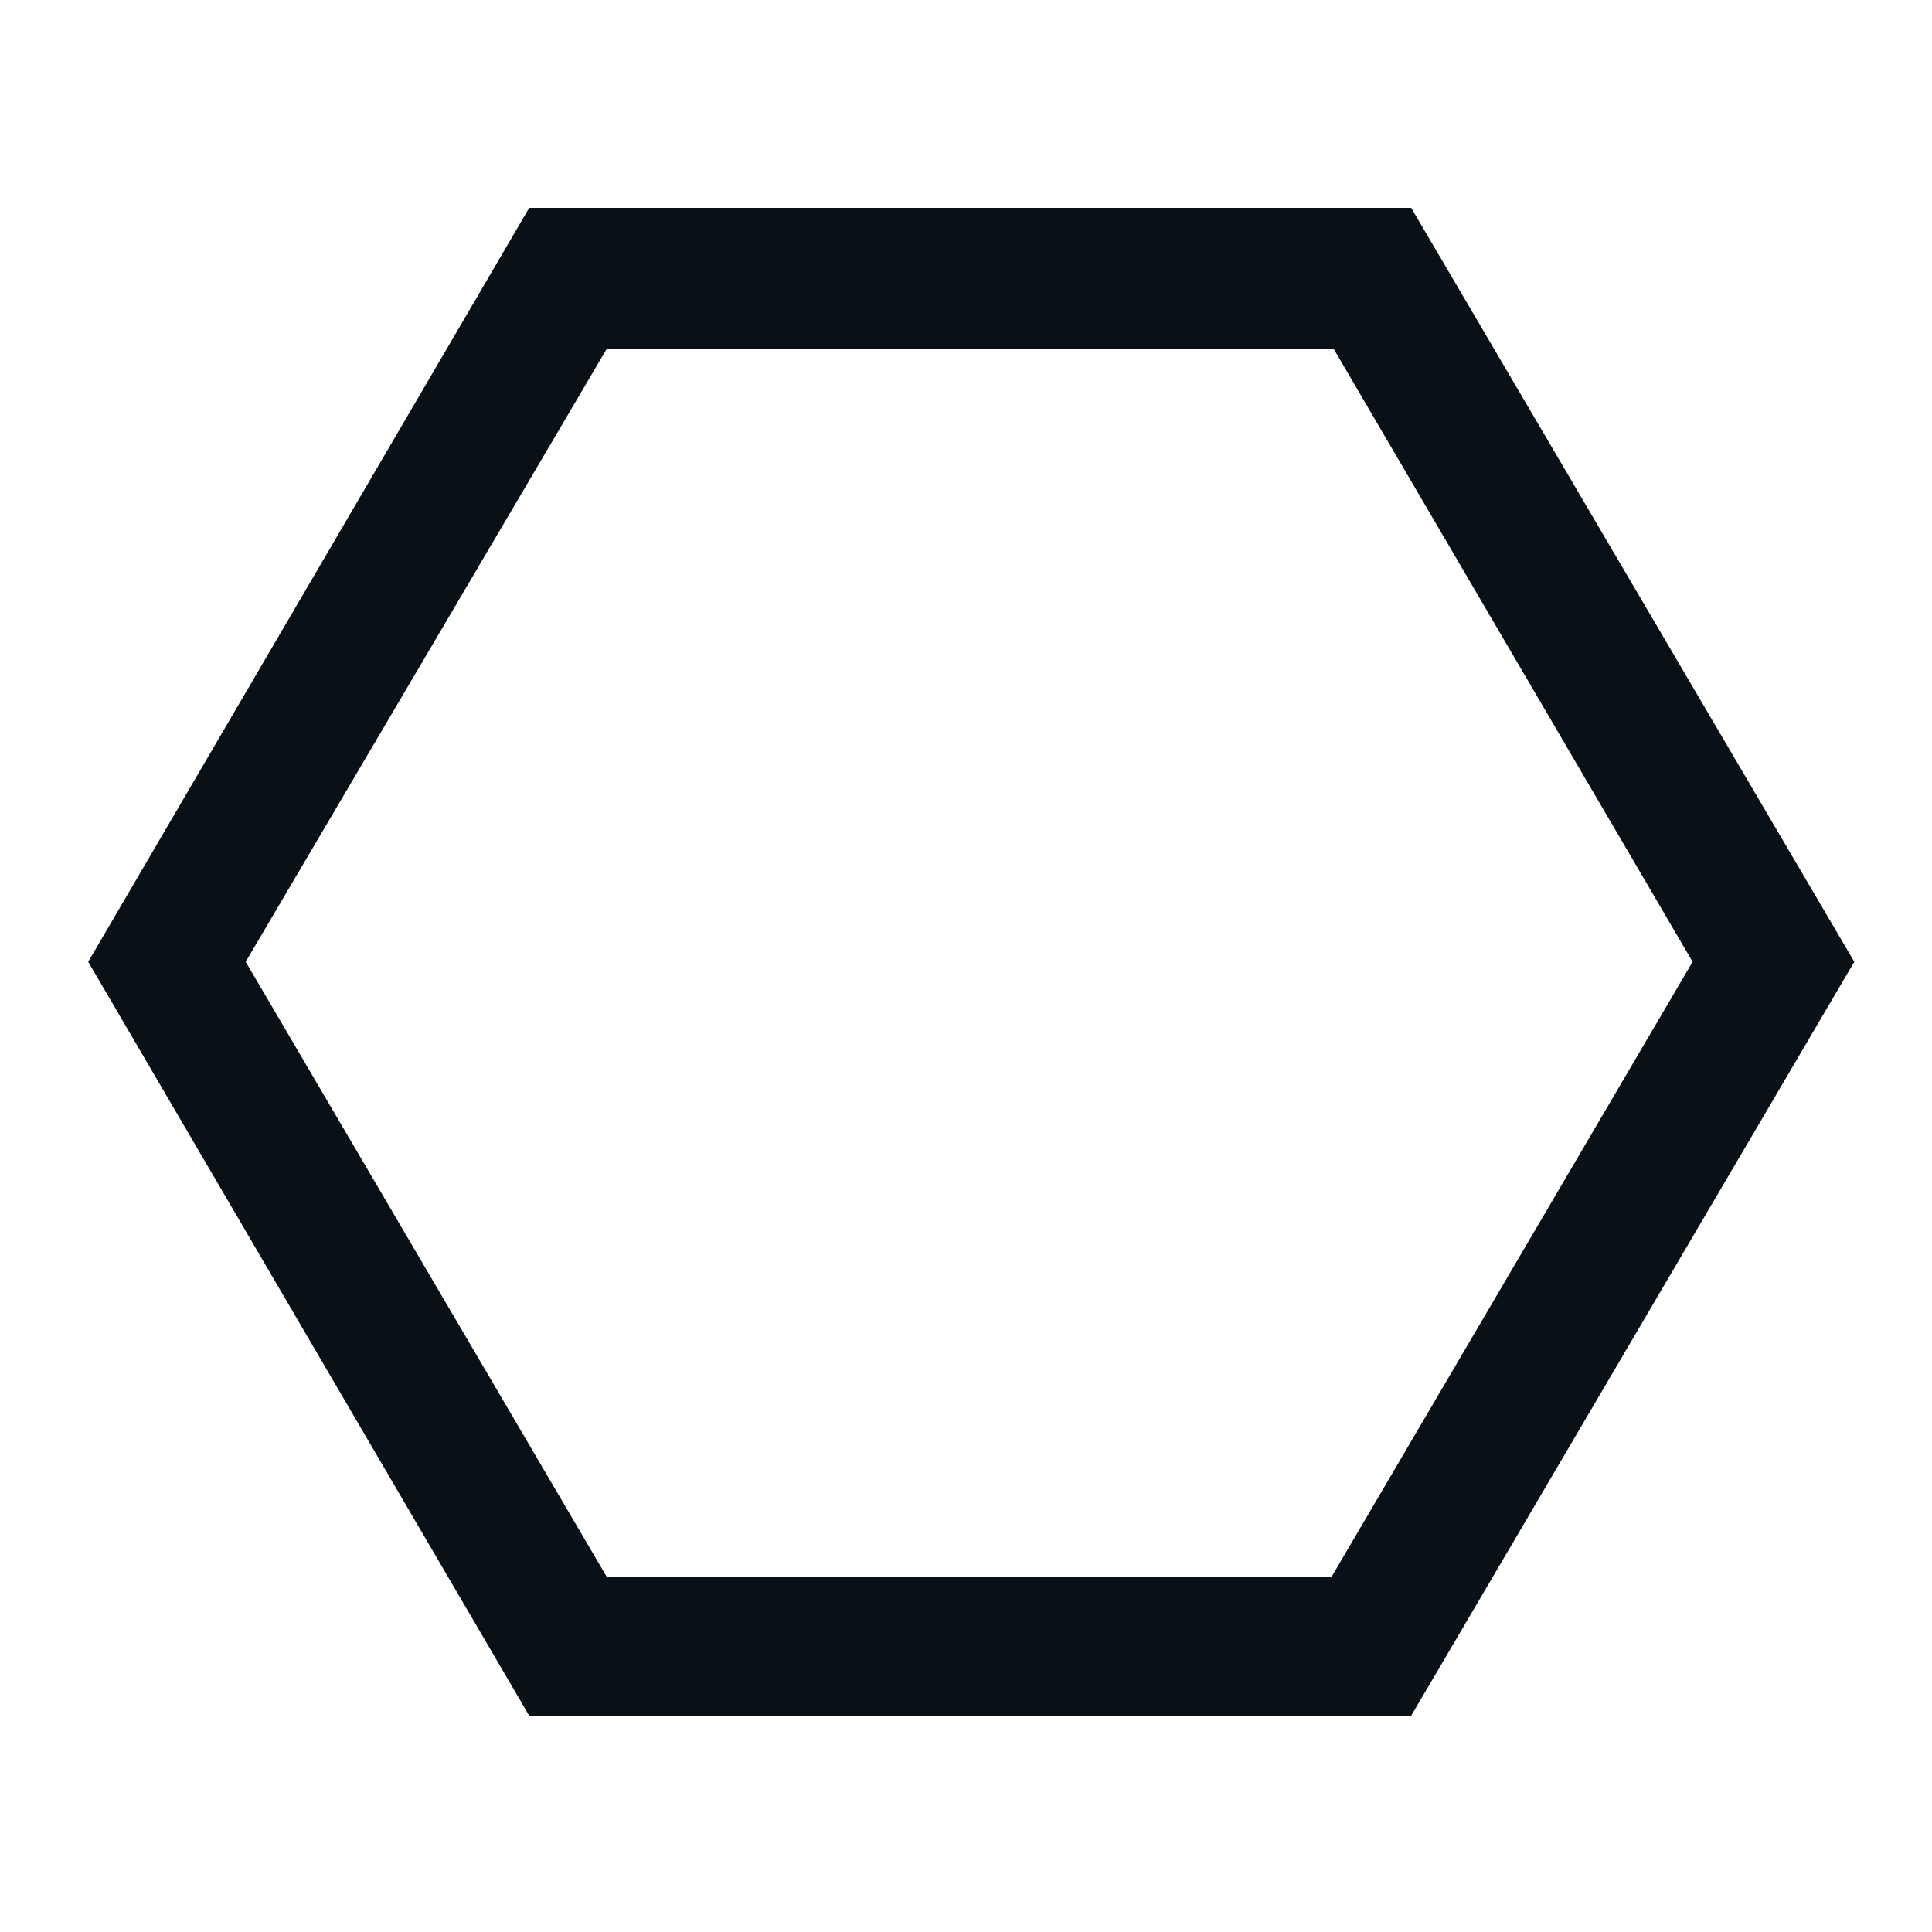 <?xml version="1.0" encoding="utf-8"?>
<!-- Generator: Adobe Illustrator 18.1.0, SVG Export Plug-In . SVG Version: 6.00 Build 0)  -->
<svg version="1.1" id="Layer_1" xmlns="http://www.w3.org/2000/svg" xmlns:xlink="http://www.w3.org/1999/xlink" x="0px" y="0px"
	 viewBox="-3 5 92 92" enable-background="new -3 5 92 92" xml:space="preserve">
<g>
	<path fill="#091117" d="M64.2,86.7h-42l-21-35.9l21-35.9h42l21.1,35.9L64.2,86.7z M25.9,80.1h34.5l17.2-29.3L60.5,21.6H25.9
		L8.7,50.8L25.9,80.1z"/>
</g>
</svg>
